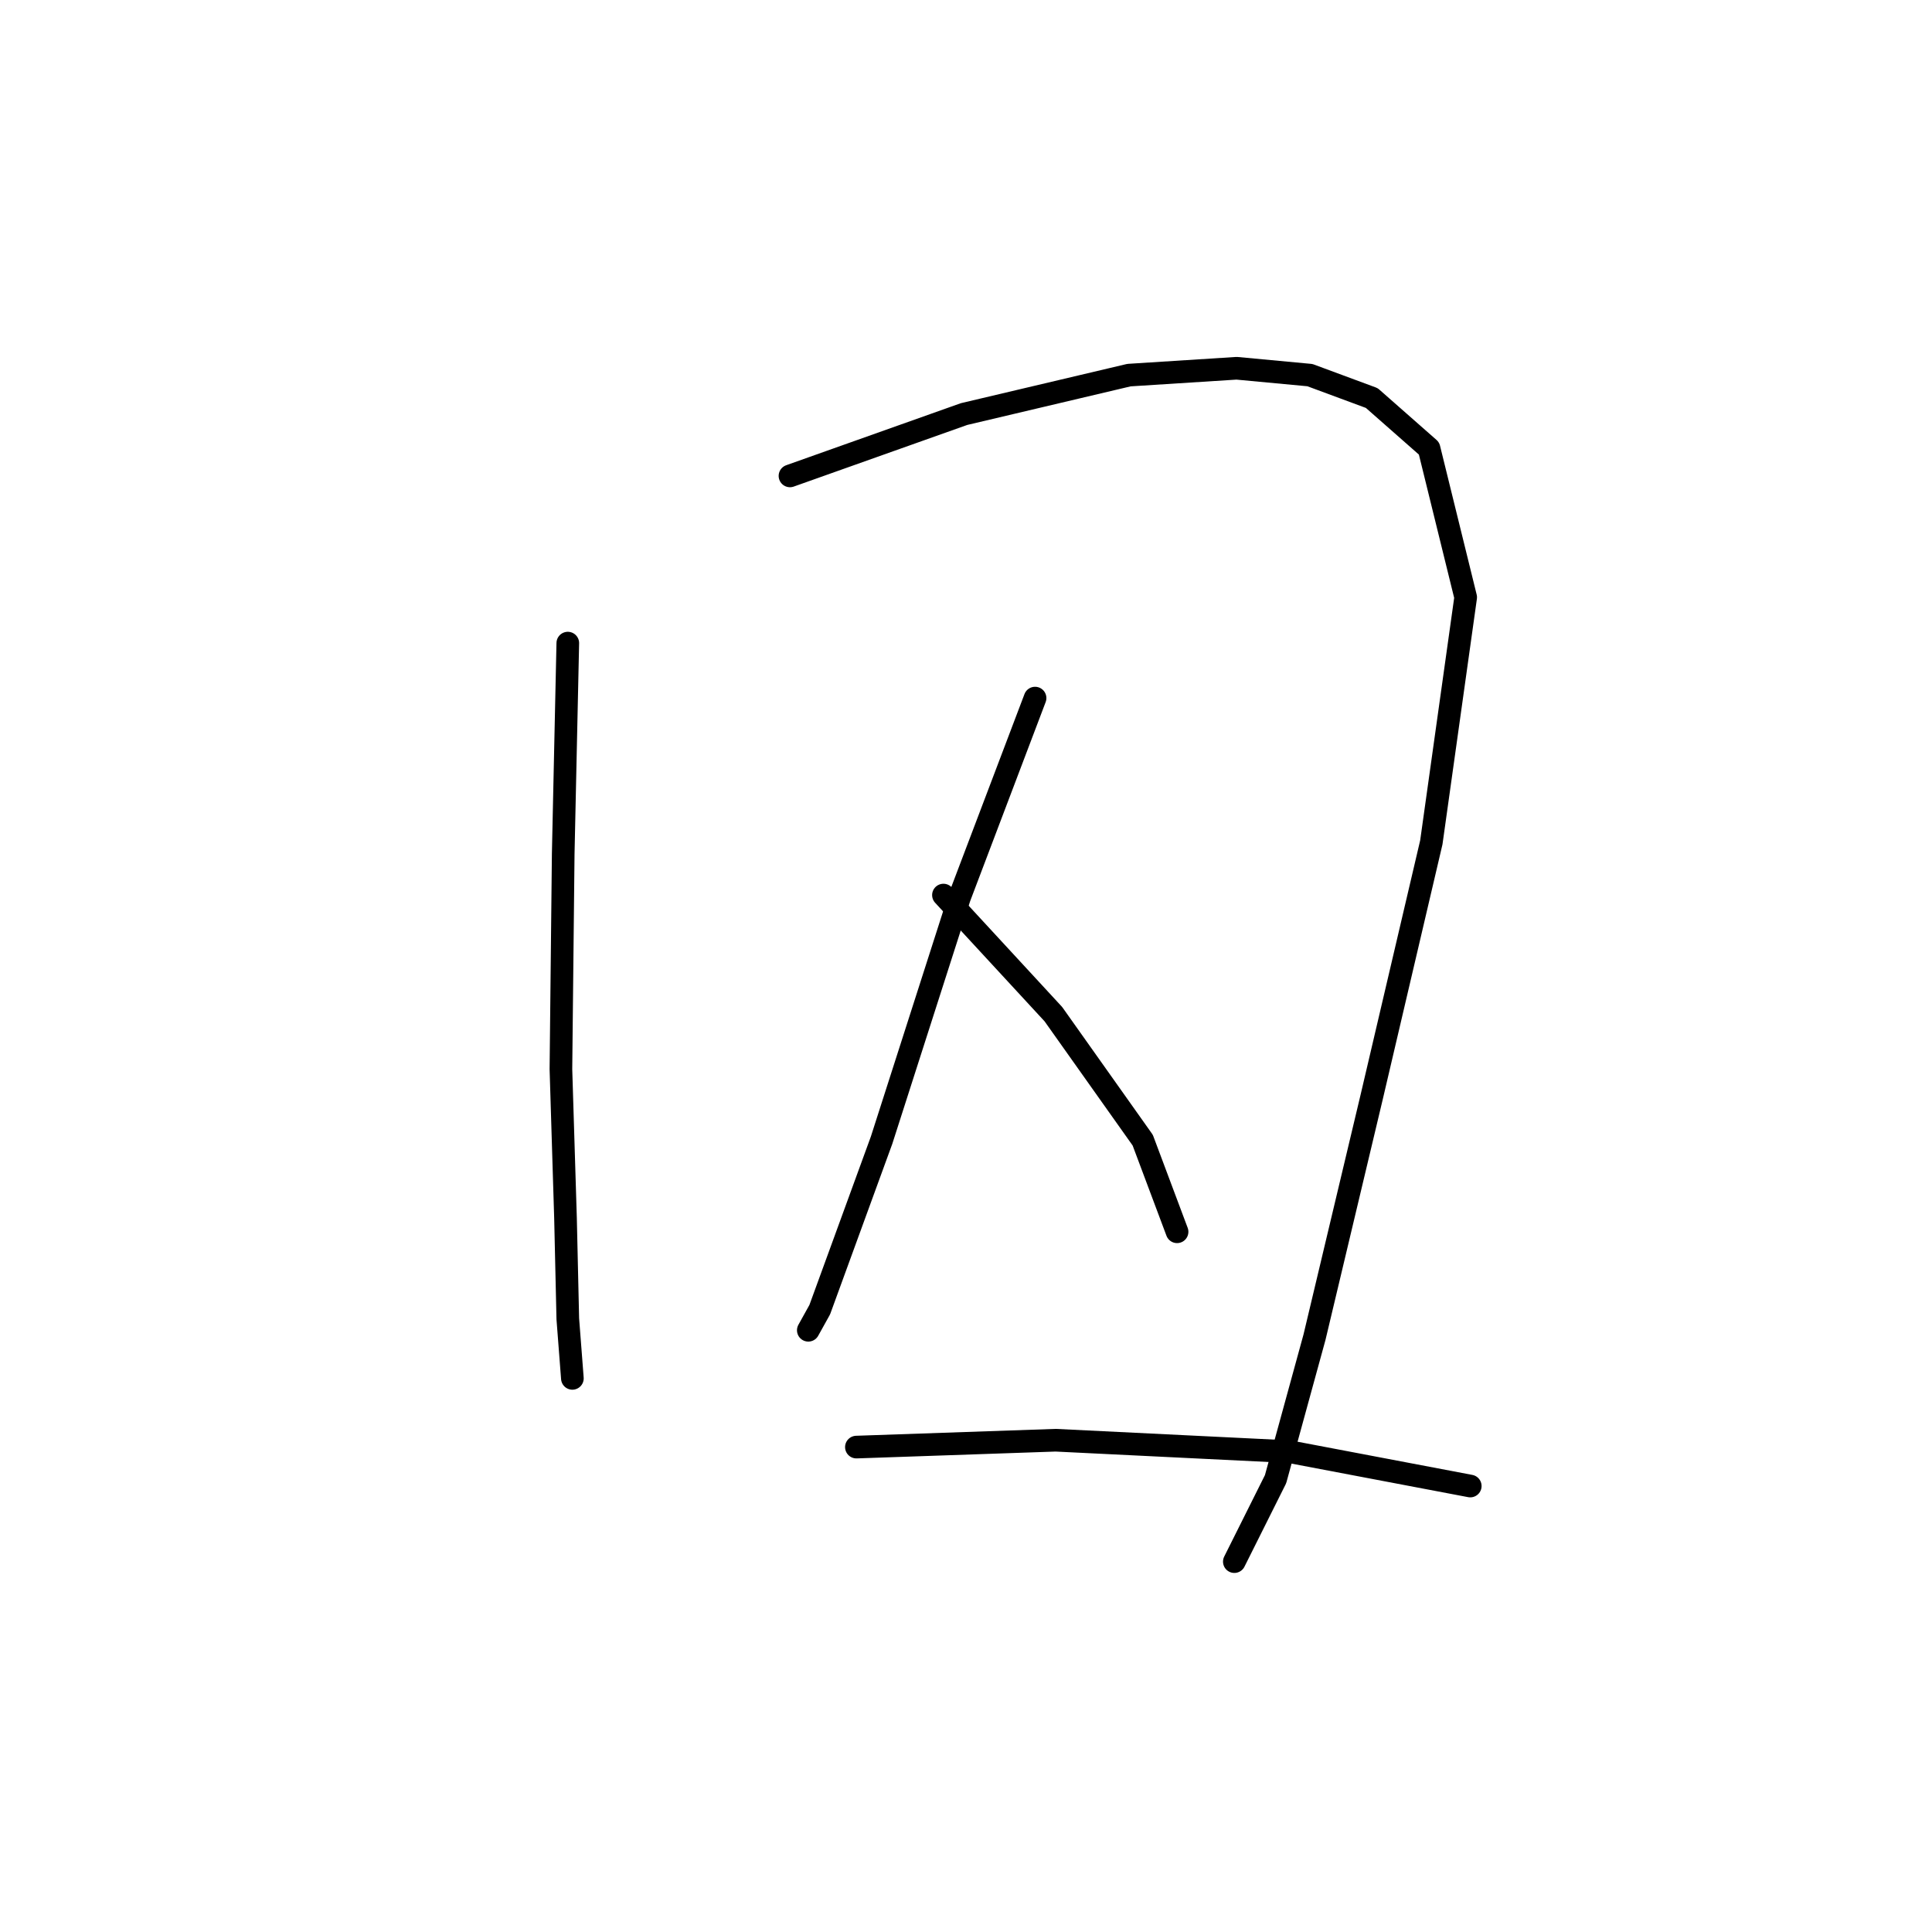 <?xml version="1.0" standalone="no"?>
    <svg width="256" height="256" xmlns="http://www.w3.org/2000/svg" version="1.1">
    <polyline stroke="black" stroke-width="3" stroke-linecap="round" fill="transparent" stroke-linejoin="round" points="75.236 85.216 74.629 113.139 74.325 141.669 74.932 161.397 75.236 174.751 75.843 182.642 75.843 182.642 " />
        <polyline stroke="black" stroke-width="3" stroke-linecap="round" fill="transparent" stroke-linejoin="round" points="104.676 63.06 127.742 54.866 149.595 49.706 163.859 48.796 173.572 49.706 181.766 52.741 189.354 59.418 194.21 79.146 189.658 111.621 181.766 145.311 174.179 177.179 169.019 195.996 163.556 206.923 163.556 206.923 " />
        <polyline stroke="black" stroke-width="3" stroke-linecap="round" fill="transparent" stroke-linejoin="round" points="137.151 92.501 127.135 118.906 116.816 151.077 108.621 173.537 107.104 176.268 107.104 176.268 " />
        <polyline stroke="black" stroke-width="3" stroke-linecap="round" fill="transparent" stroke-linejoin="round" points="125.011 118.602 139.579 134.384 151.416 151.077 155.968 163.218 155.968 163.218 " />
        <polyline stroke="black" stroke-width="3" stroke-linecap="round" fill="transparent" stroke-linejoin="round" points="113.477 191.747 139.883 190.837 170.84 192.354 194.817 196.907 194.817 196.907 " />
        </svg>